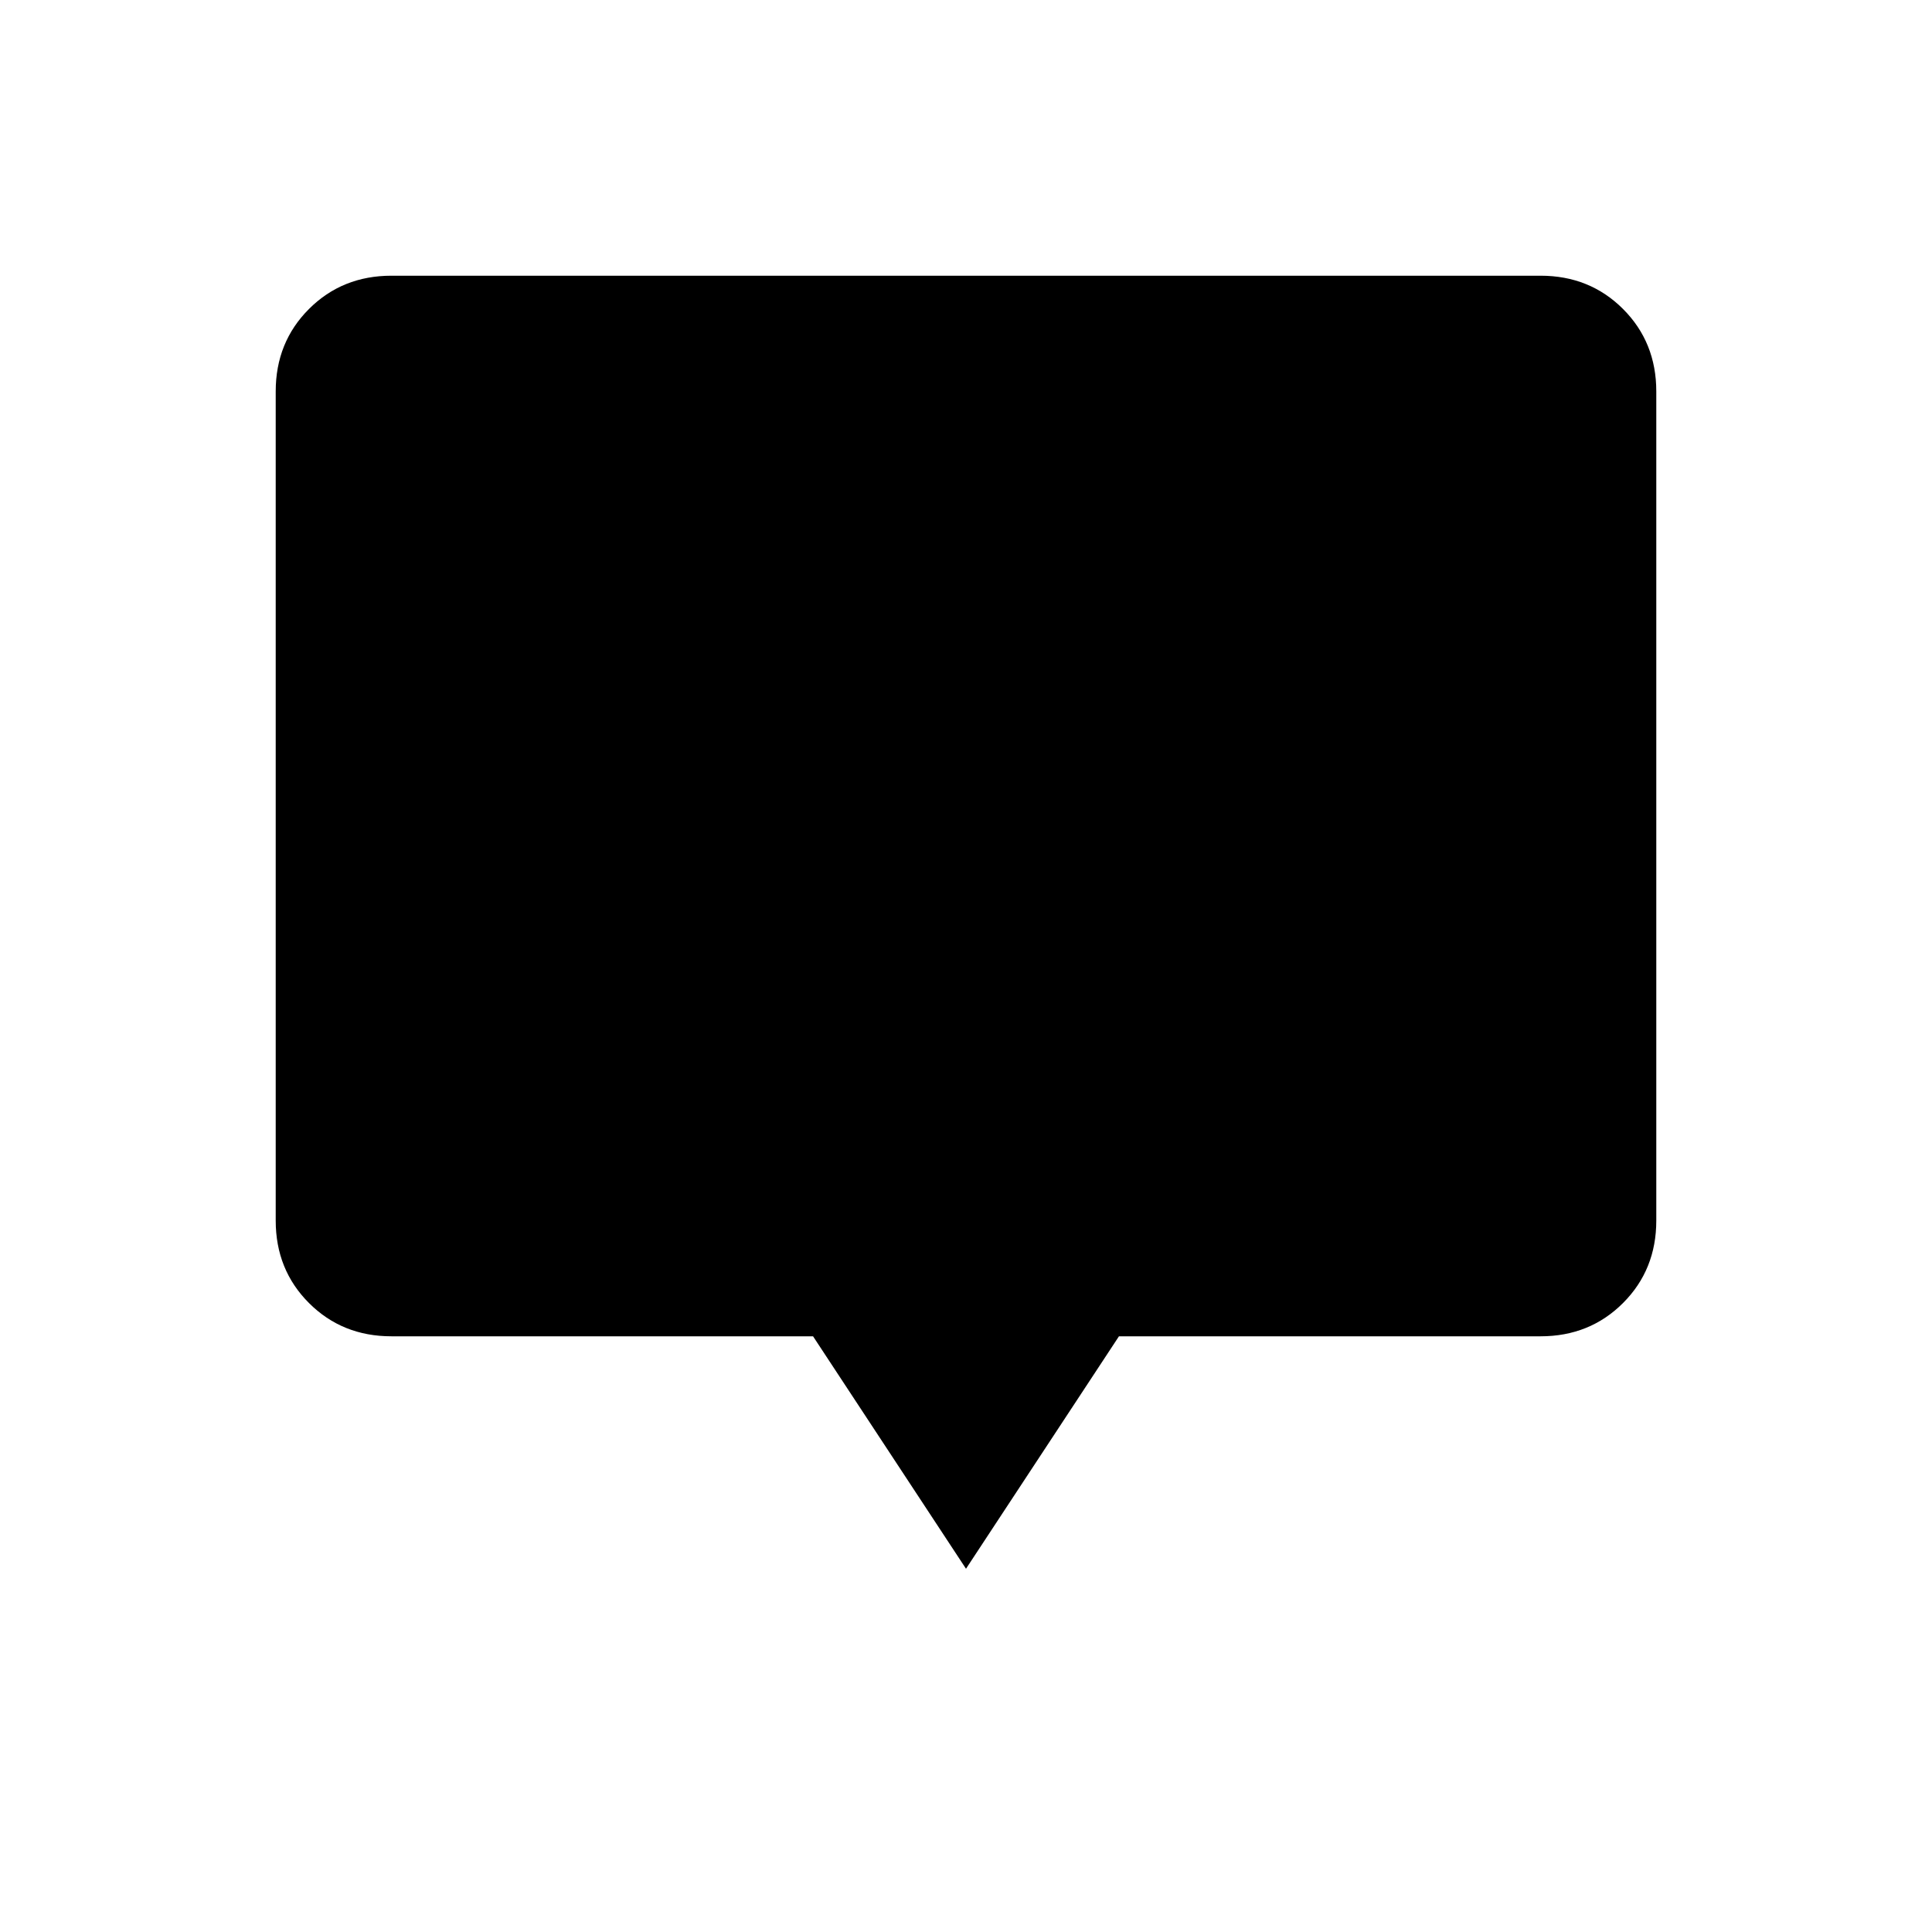 <svg xmlns="http://www.w3.org/2000/svg" height="24" viewBox="0 -960 960 960" width="24"><path d="M480-180.5 404-296H194.5q-24.438 0-40.969-16.531Q137-329.062 137-353.5v-412q0-24.438 16.531-40.969Q170.062-823 194.5-823h571q24.438 0 40.969 16.531Q823-789.938 823-765.5v412q0 24.438-16.531 40.969Q789.938-296 765.5-296H556l-76 115.5Z"/></svg>